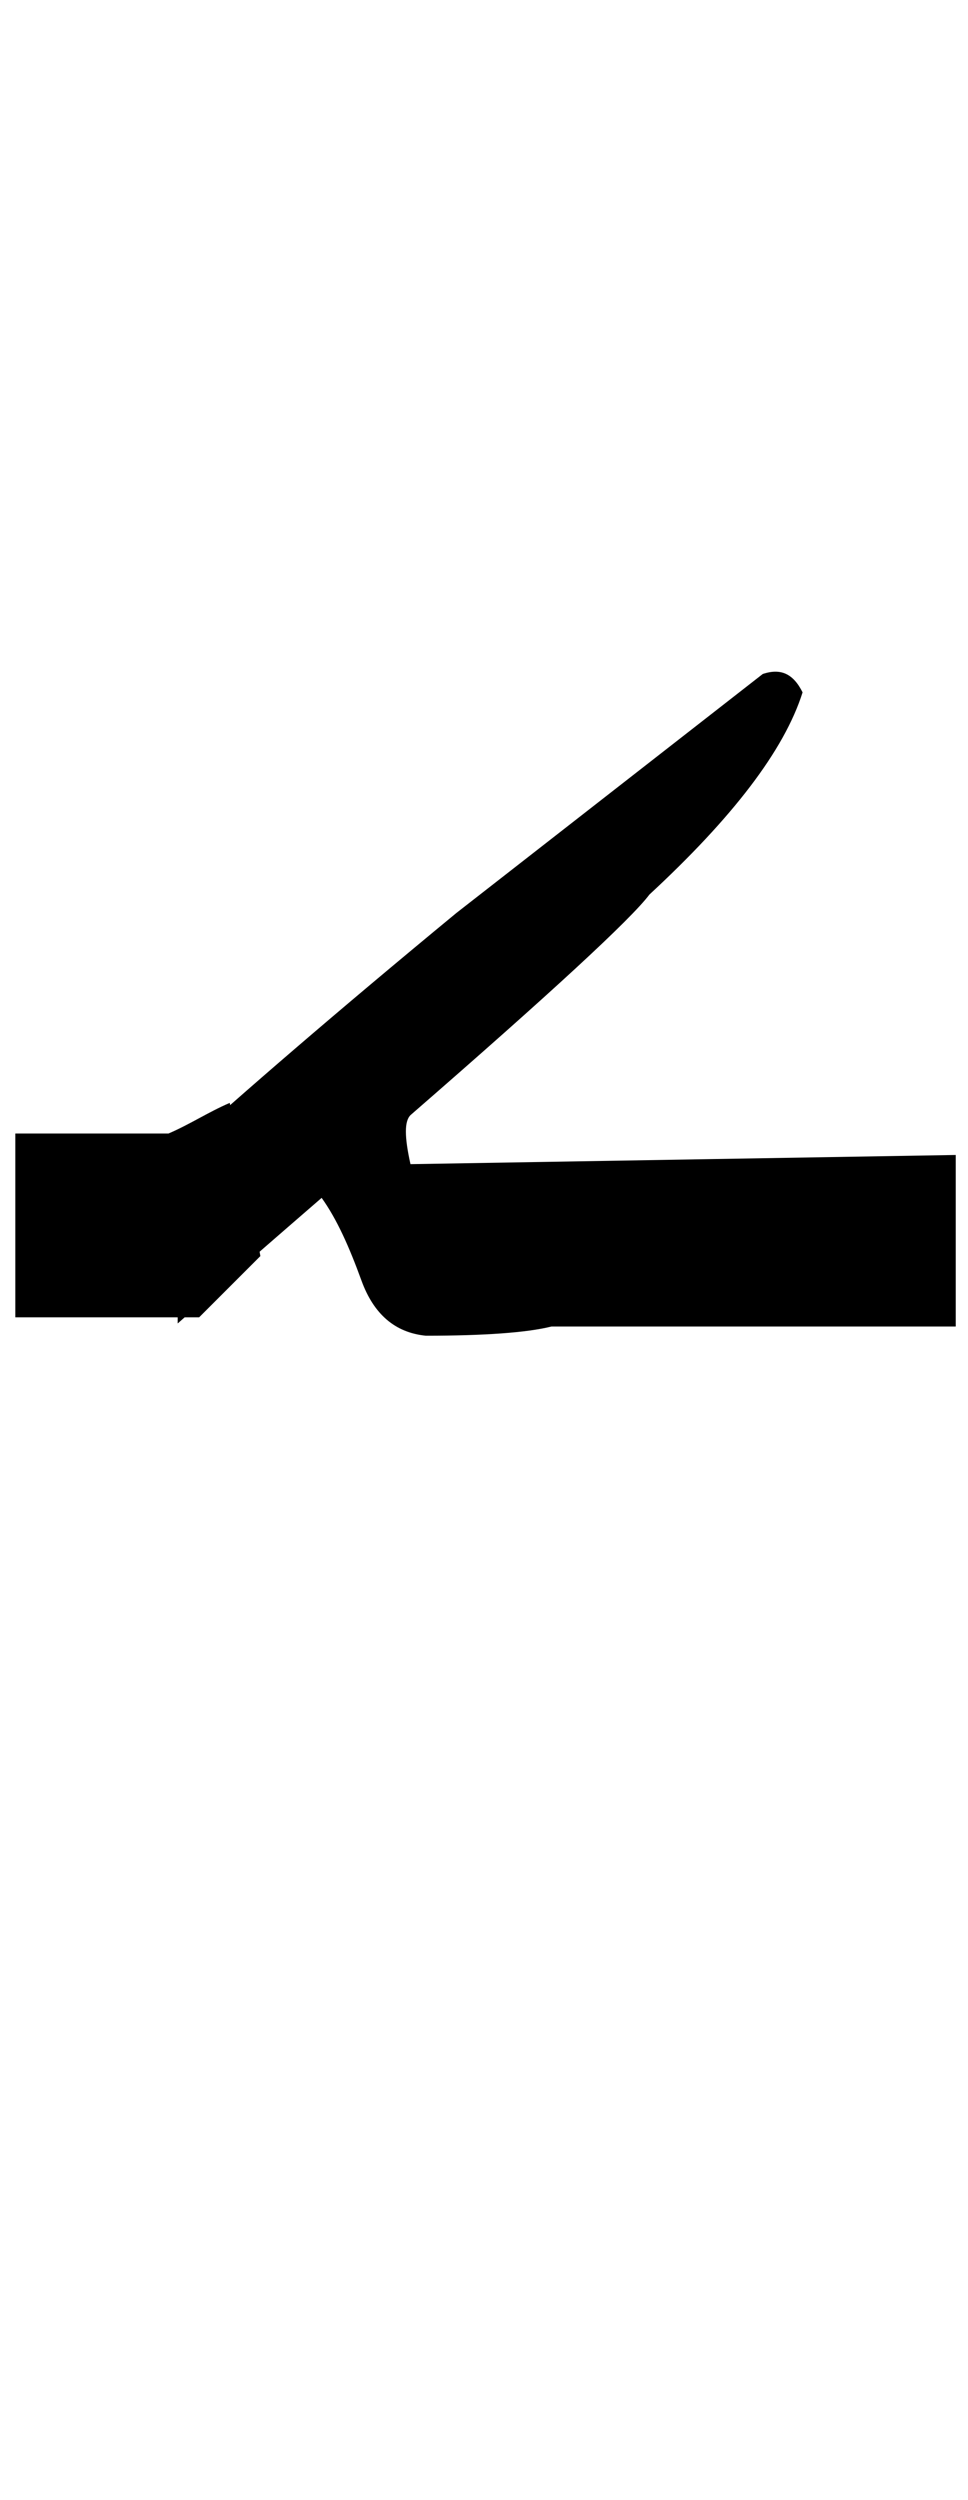 <?xml version="1.0" encoding="utf-8"?>
<!-- Generator: Adobe Illustrator 22.0.0, SVG Export Plug-In . SVG Version: 6.00 Build 0)  -->
<svg version="1.1" id="图层_1" xmlns="http://www.w3.org/2000/svg" xmlns:xlink="http://www.w3.org/1999/xlink" x="0px" y="0px"
	 viewBox="0 0 31.6 81.6" style="enable-background:new 0 0 31.6 81.6;" xml:space="preserve">
<g>
	<path d="M11.8,41.8c-0.4-1.1-0.8-2-1.3-2.7c-1.5,1.3-3,2.6-4.7,4.1v-5.6c2.1-1.9,5.1-4.5,9.1-7.8l10-7.8c0.6-0.2,1,0,1.3,0.6
		c-0.6,1.9-2.3,4.1-5,6.6c-0.6,0.8-3.2,3.2-7.8,7.2c-0.2,0.2-0.2,0.7,0,1.6l17.8-0.3v5.6H18c-0.8,0.2-2.2,0.3-4.1,0.3
		C12.9,43.5,12.2,42.9,11.8,41.8z"/>
</g>
<path d="M6.5,43c-0.2,0-0.4,0-0.6,0c-1.8,0-3.6,0-5.4,0c0-2,0-4,0-6c1.7,0,3.3,0,5,0c0.7-0.3,1.3-0.7,2-1c0.3,1.7,0.7,3.3,1,5
	c-0.3,0.3-0.7,0.7-1,1S6.8,42.7,6.5,43z"/>
</svg>
